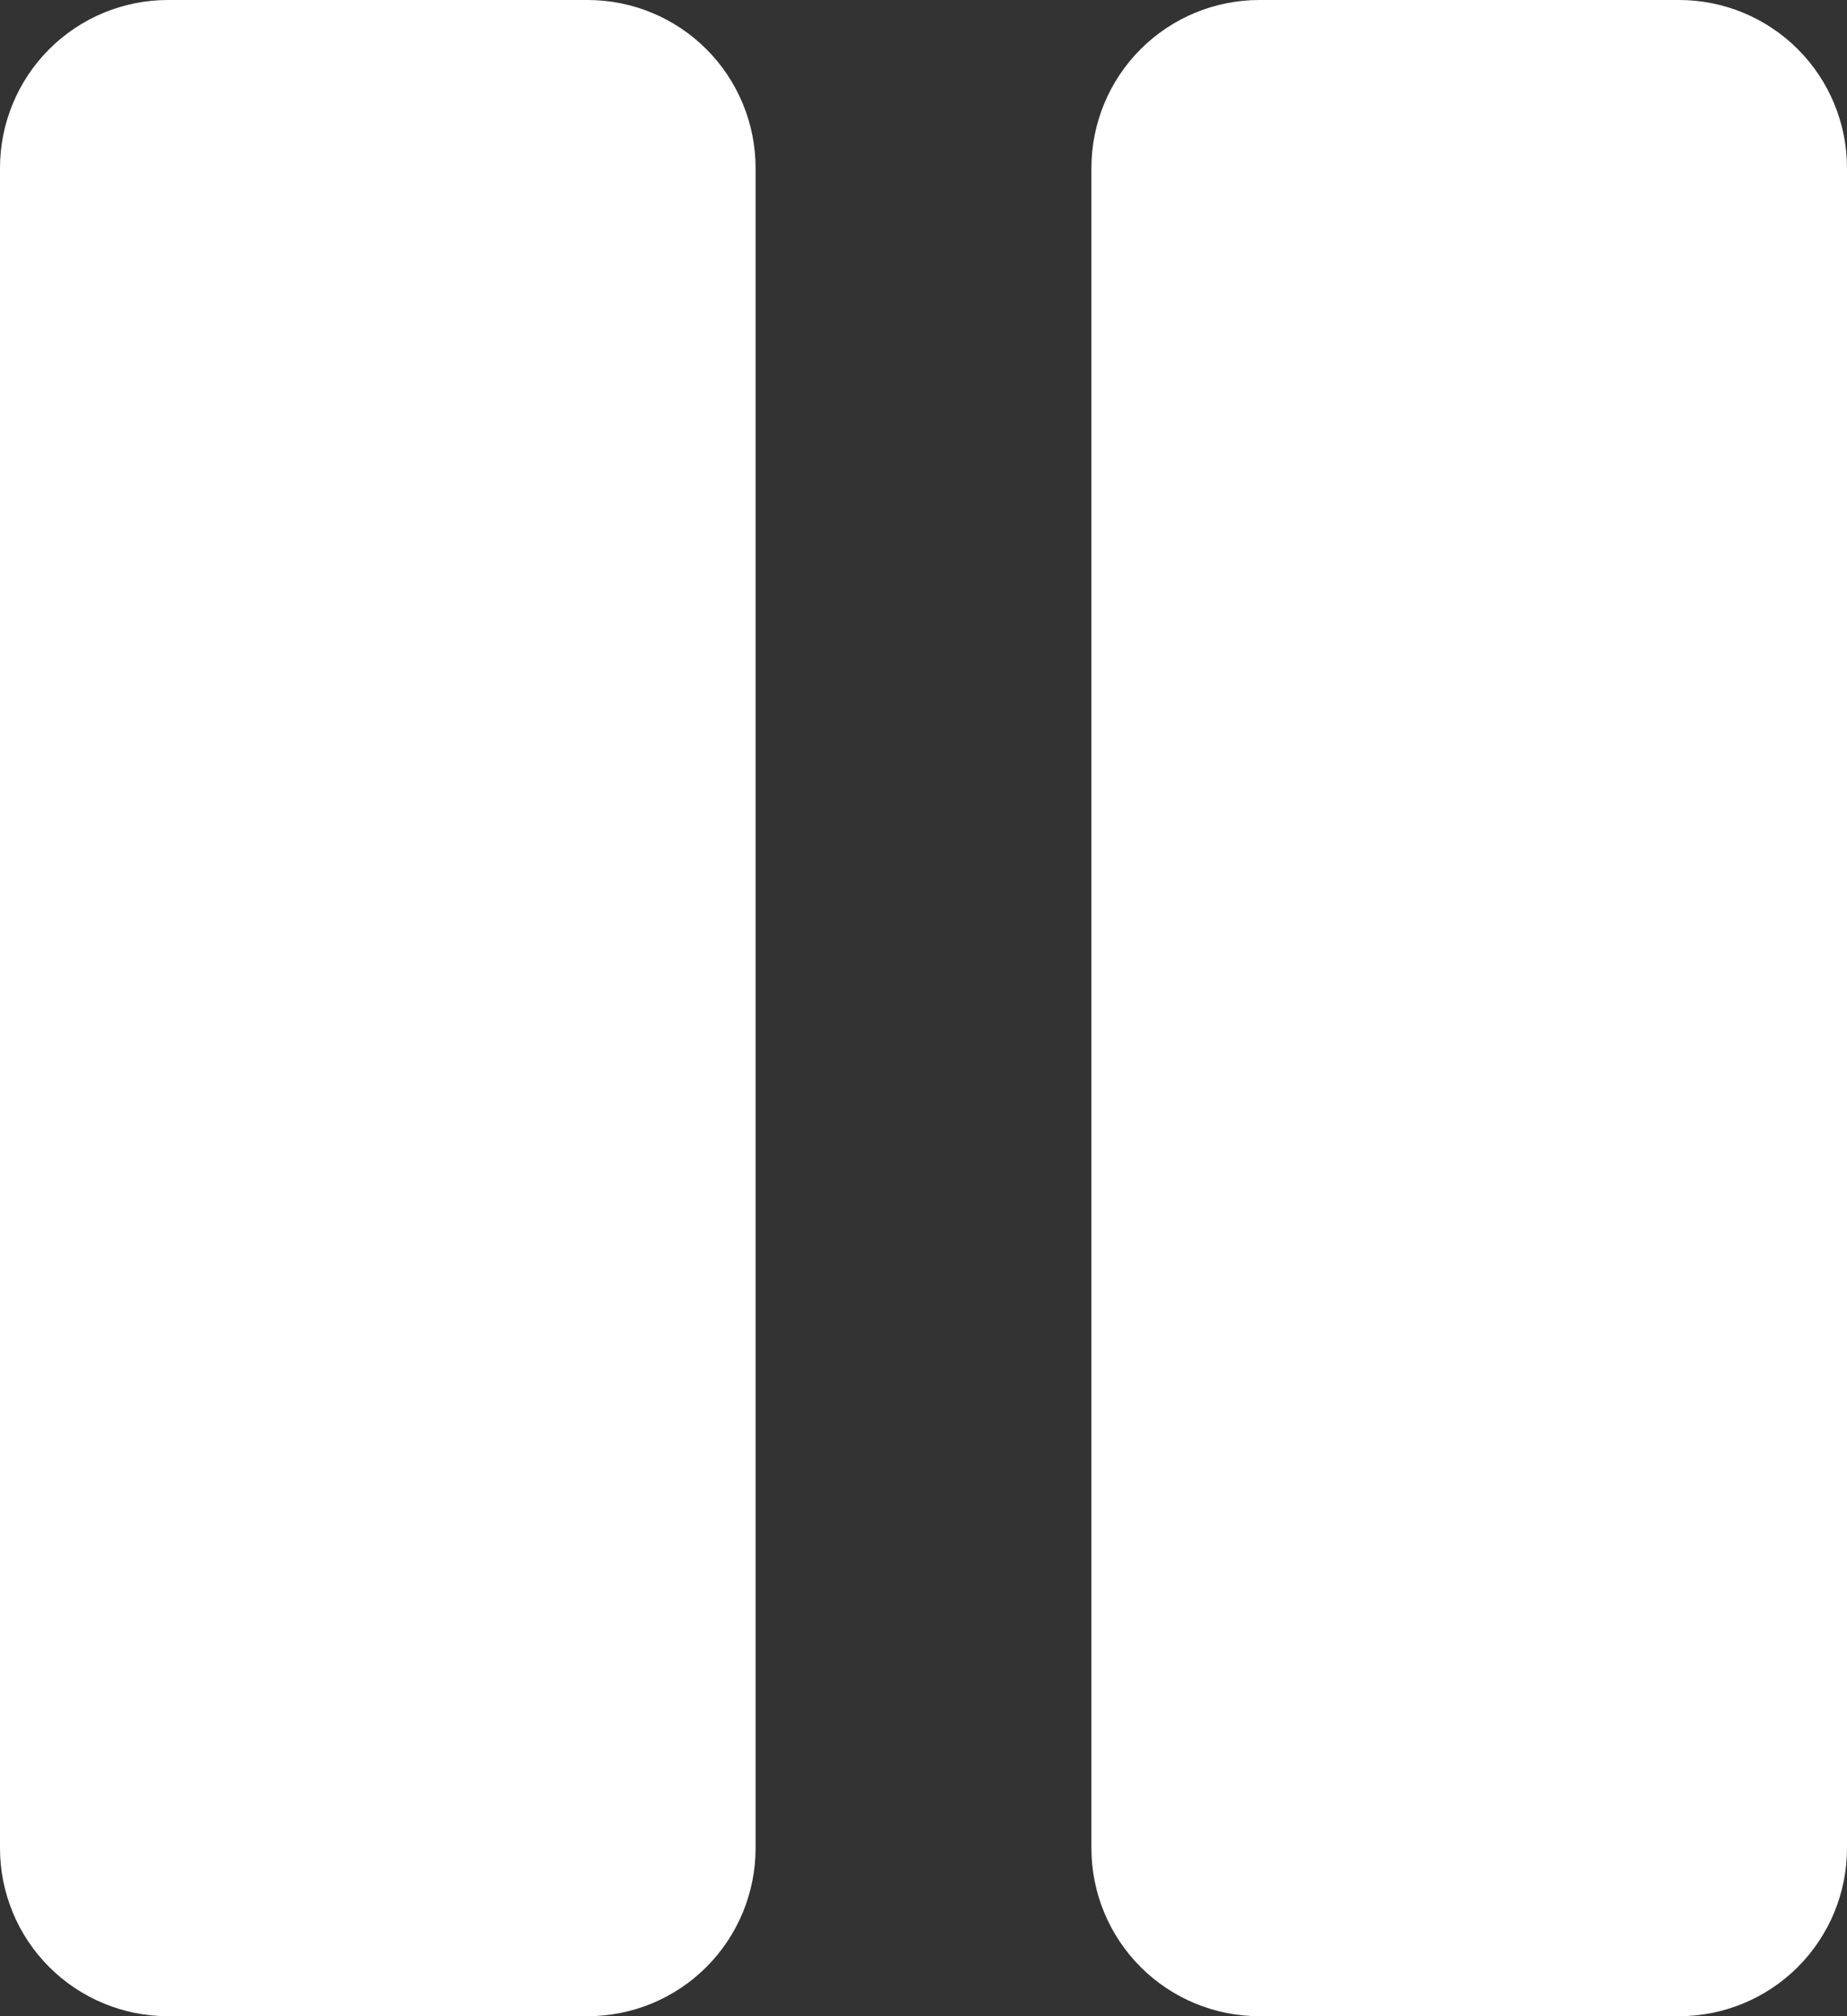 <svg width="176" height="192" viewBox="0 0 176 192" fill="none" xmlns="http://www.w3.org/2000/svg">
<rect x="0" y="0" width="176" height="192" fill="#333333" stroke="none"/>
<path d="M176 16V176C176 180.243 174.314 184.313 171.314 187.314C168.313 190.314 164.243 192 160 192H120C115.757 192 111.687 190.314 108.686 187.314C105.686 184.313 104 180.243 104 176V16C104 11.757 105.686 7.687 108.686 4.686C111.687 1.686 115.757 0 120 0H160C164.243 0 168.313 1.686 171.314 4.686C174.314 7.687 176 11.757 176 16ZM56 0H16C11.757 0 7.687 1.686 4.686 4.686C1.686 7.687 0 11.757 0 16V176C0 180.243 1.686 184.313 4.686 187.314C7.687 190.314 11.757 192 16 192H56C60.243 192 64.313 190.314 67.314 187.314C70.314 184.313 72 180.243 72 176V16C72 11.757 70.314 7.687 67.314 4.686C64.313 1.686 60.243 0 56 0Z" fill="white"/>
</svg>
